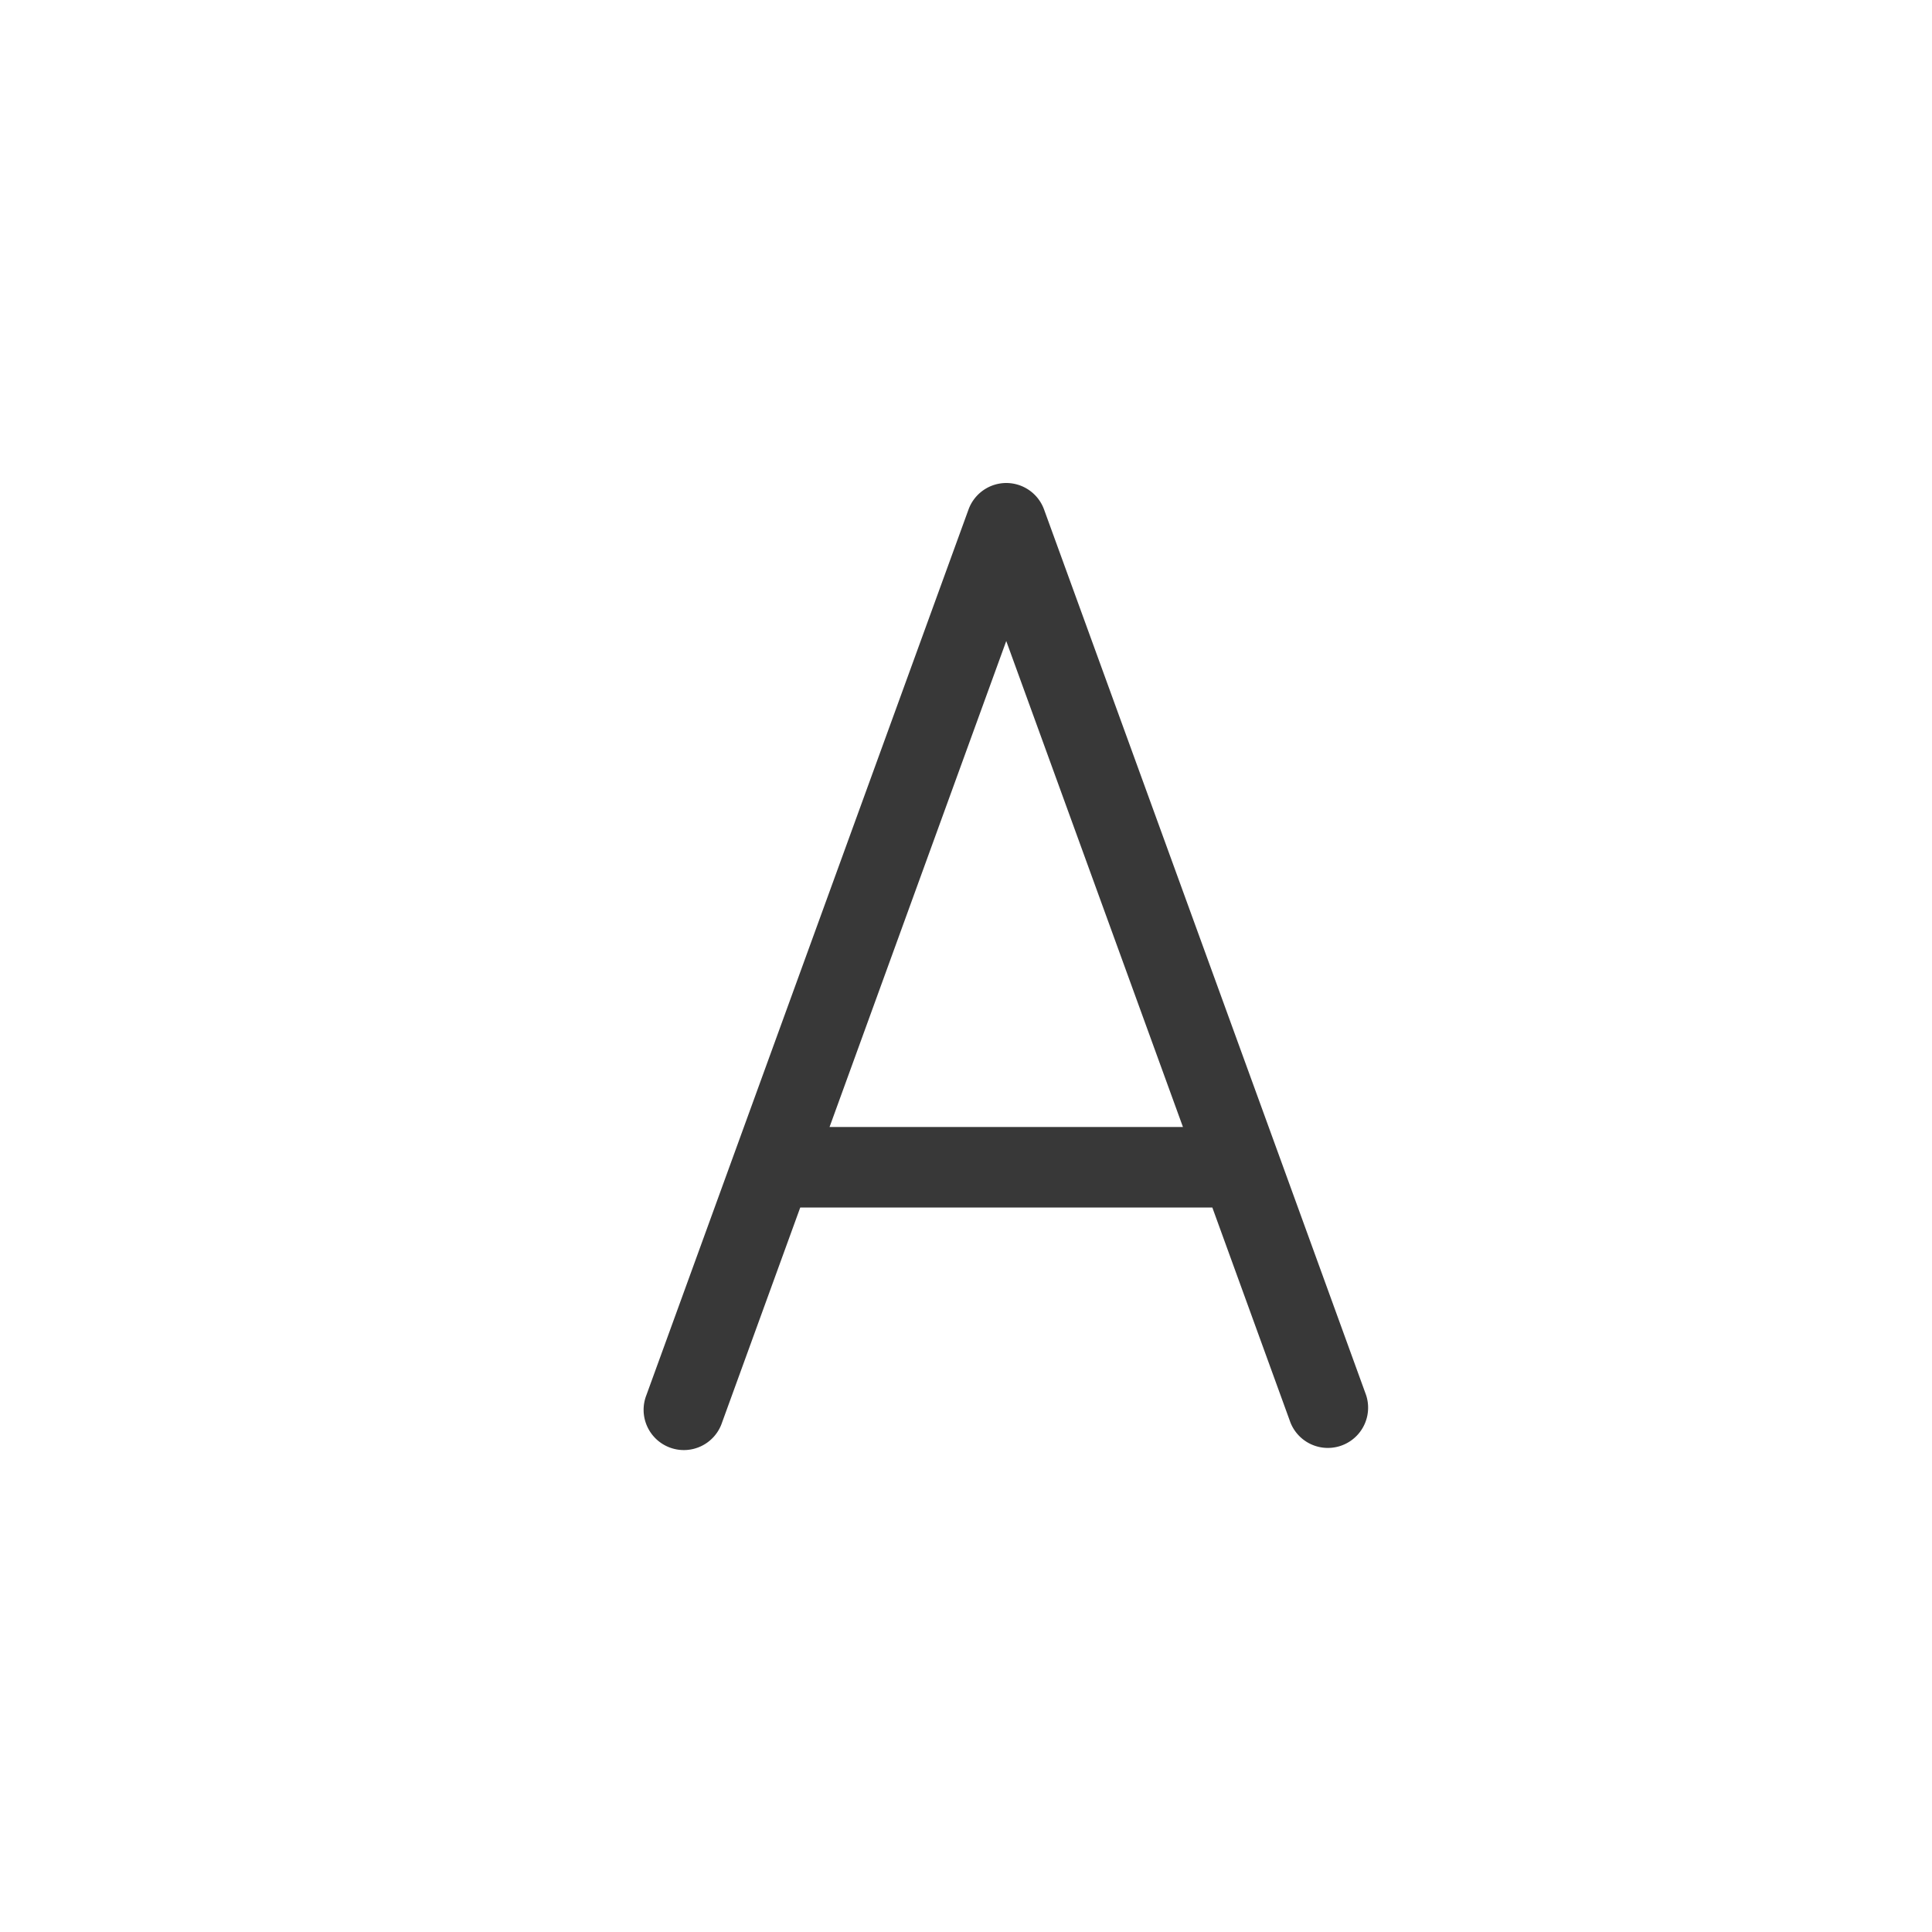 <svg xmlns="http://www.w3.org/2000/svg" width="24" height="24" fill="none" viewBox="0 0 24 24">
  <path fill="#383838" fill-rule="evenodd" d="M12.5 6a.5.5 0 0 1 .47.33l2.91 8 1.09 3a.5.5 0 0 1-.94.34L15.06 15H9.941l-.971 2.67a.5.5 0 1 1-.94-.34l1.091-3 2.91-8A.5.5 0 0 1 12.5 6Zm-2.195 8h4.39L12.5 7.963 10.305 14Z" clip-rule="evenodd"/>
</svg>
